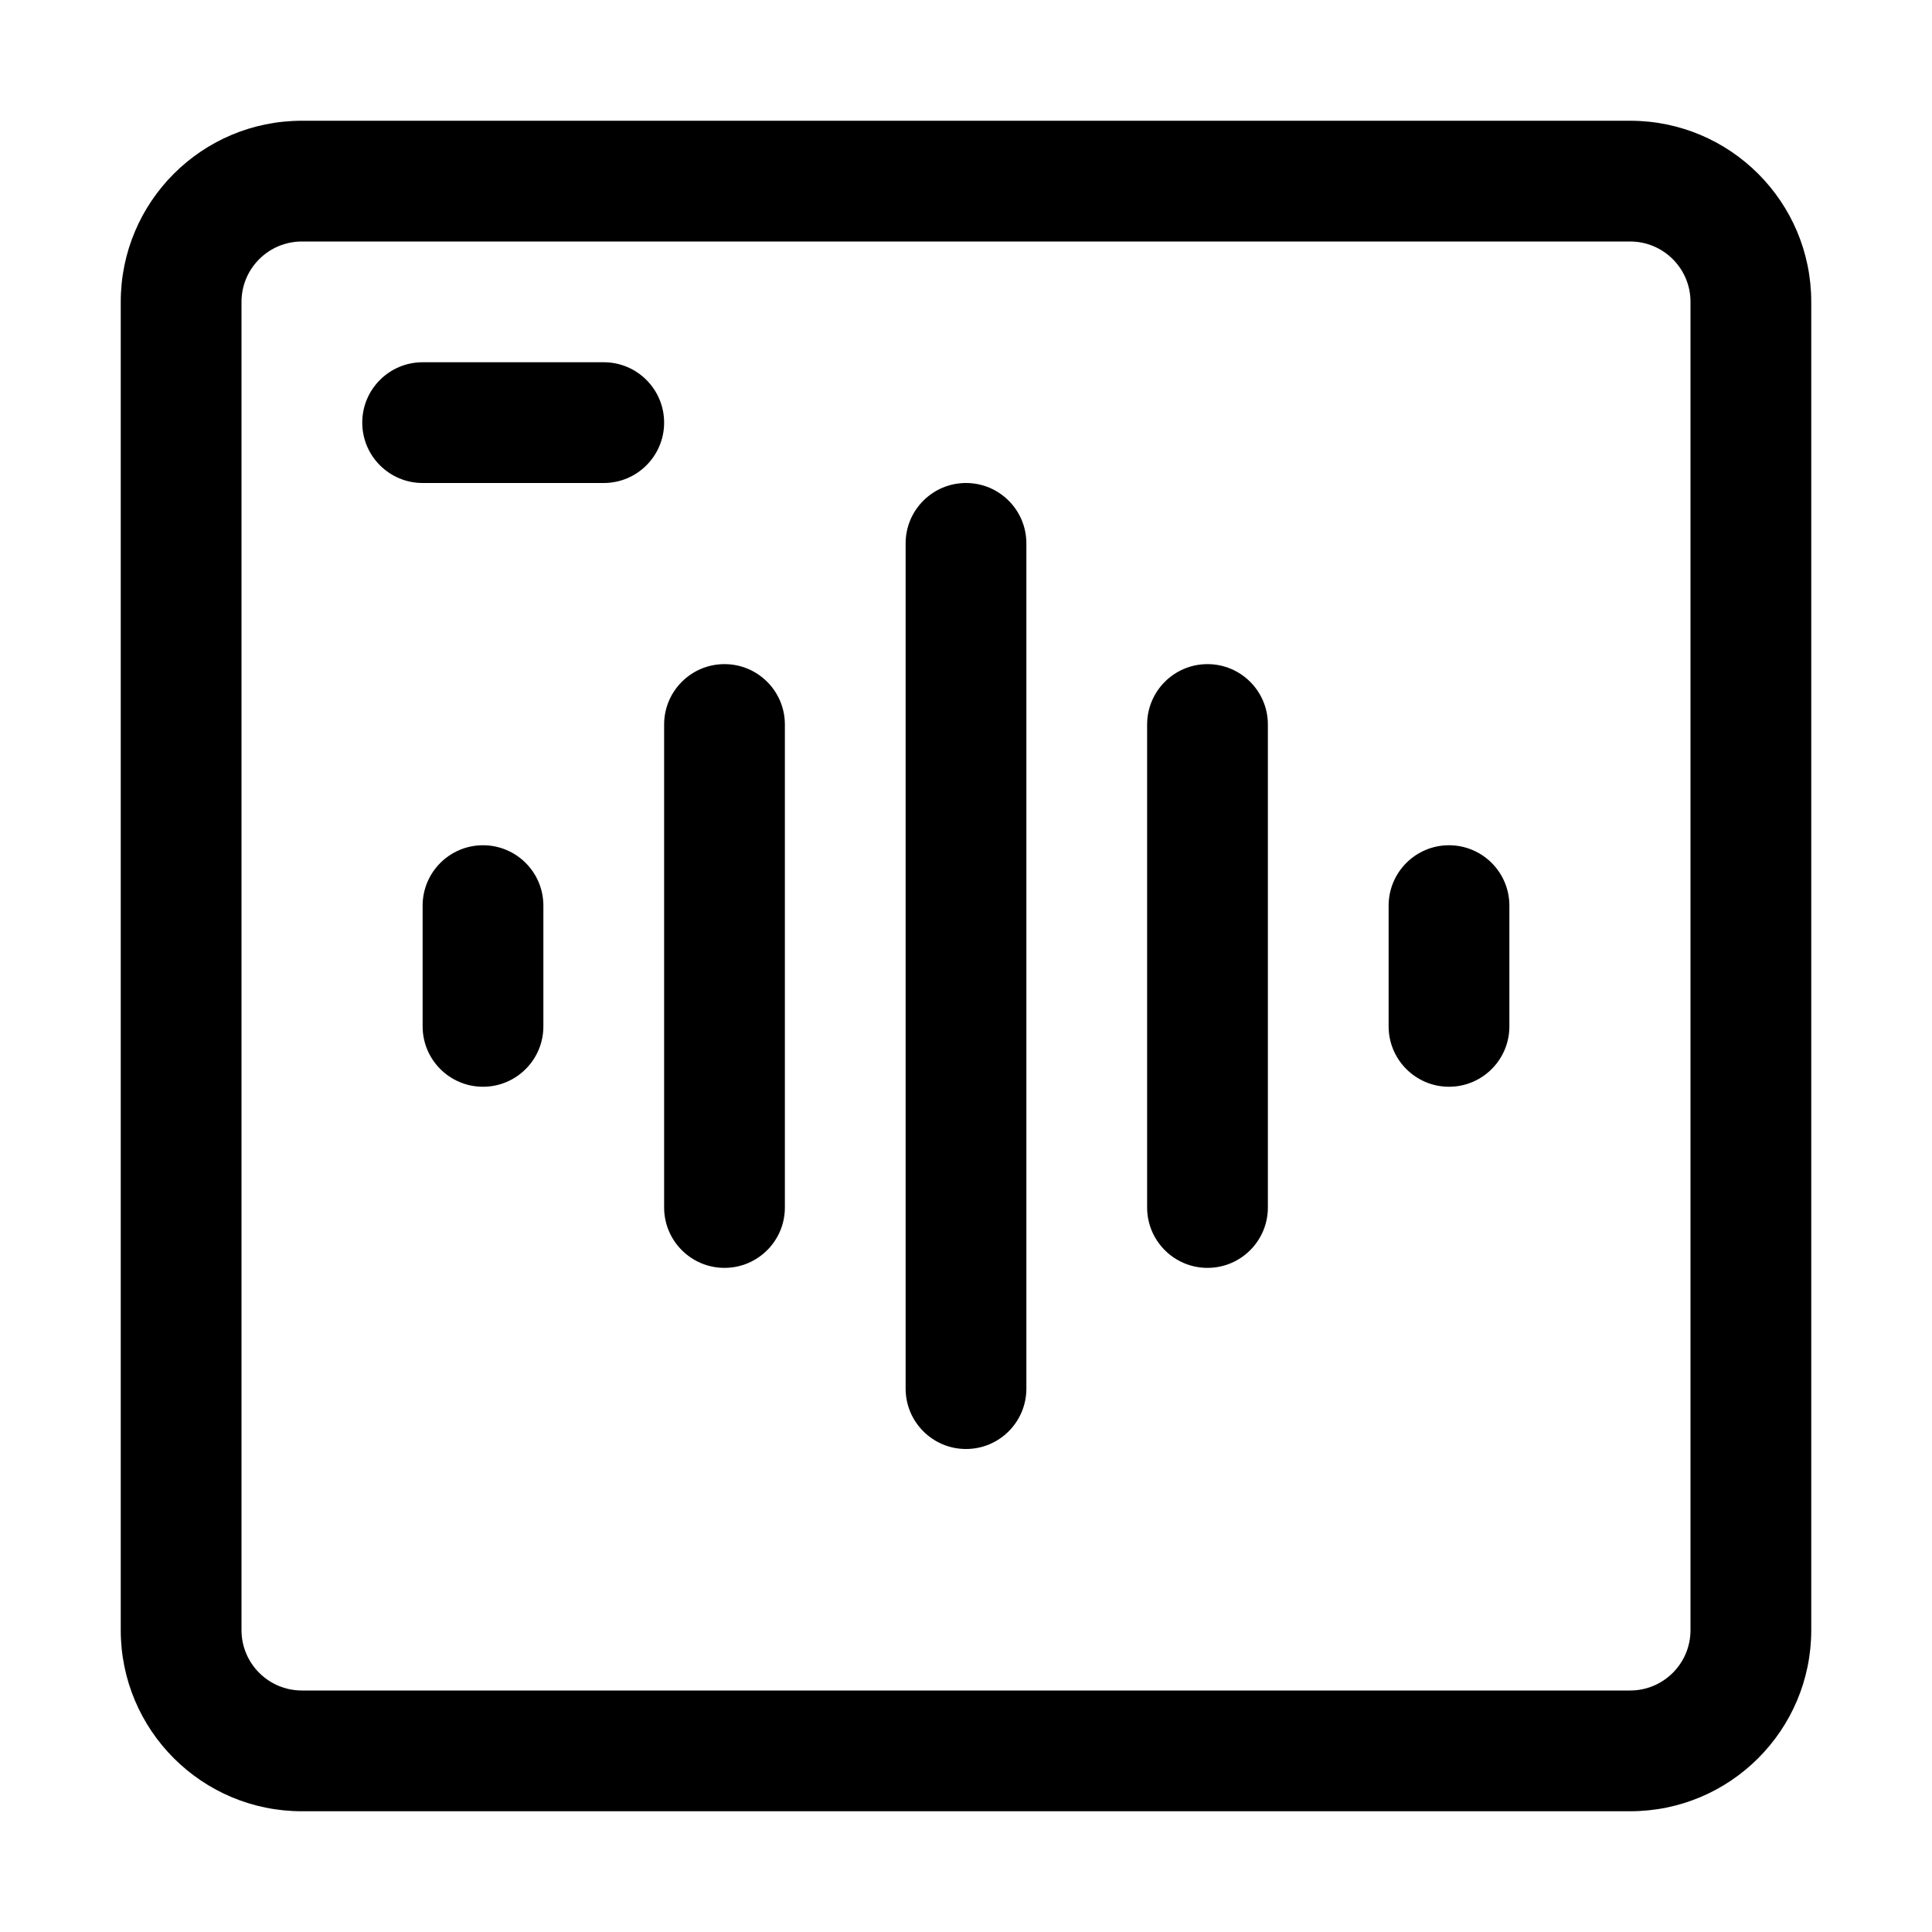 <svg width="32" height="32" viewBox="0 0 32 32" fill="none" xmlns="http://www.w3.org/2000/svg">
<rect width="32" height="32" fill="white"/>
<path d="M27 29V30H27L27 29ZM5 29V30V29ZM29 5H30H29ZM29 27H28H29ZM3 5H2H3ZM3 27H4H3ZM27 3L27 4L27 3ZM5 3L5 4L5 3ZM17 9C17 8.448 16.552 8 16 8C15.448 8 15 8.448 15 9H17ZM15 23C15 23.552 15.448 24 16 24C16.552 24 17 23.552 17 23H15ZM13 12C13 11.448 12.552 11 12 11C11.448 11 11 11.448 11 12H13ZM11 20C11 20.552 11.448 21 12 21C12.552 21 13 20.552 13 20H11ZM21 12C21 11.448 20.552 11 20 11C19.448 11 19 11.448 19 12H21ZM19 20C19 20.552 19.448 21 20 21C20.552 21 21 20.552 21 20H19ZM25 15C25 14.448 24.552 14 24 14C23.448 14 23 14.448 23 15H25ZM23 17C23 17.552 23.448 18 24 18C24.552 18 25 17.552 25 17H23ZM9 15C9 14.448 8.552 14 8 14C7.448 14 7 14.448 7 15H9ZM7 17C7 17.552 7.448 18 8 18C8.552 18 9 17.552 9 17H7ZM7 6C6.448 6 6 6.448 6 7C6 7.552 6.448 8 7 8V6ZM10 8C10.552 8 11 7.552 11 7C11 6.448 10.552 6 10 6V8ZM27 28H5V30H27V28ZM28 5L28 27H30L30 5L28 5ZM2 5L2 27H4L4 5H2ZM27 2L5 2L5 4L27 4L27 2ZM30 5C30 3.343 28.657 2 27 2L27 4C27.552 4 28 4.448 28 5L30 5ZM4 5C4 4.448 4.448 4 5 4L5 2C3.343 2 2 3.343 2 5H4ZM5 28C4.448 28 4 27.552 4 27H2C2 28.657 3.343 30 5 30V28ZM27 30C28.657 30 30 28.657 30 27H28C28 27.552 27.552 28 27 28L27 30ZM15 9V23H17V9H15ZM11 12V20H13V12H11ZM19 12V20H21V12H19ZM23 15V17H25V15H23ZM7 15L7 17H9L9 15H7ZM7 8H10V6H7V8Z" fill="black"/>
</svg>

